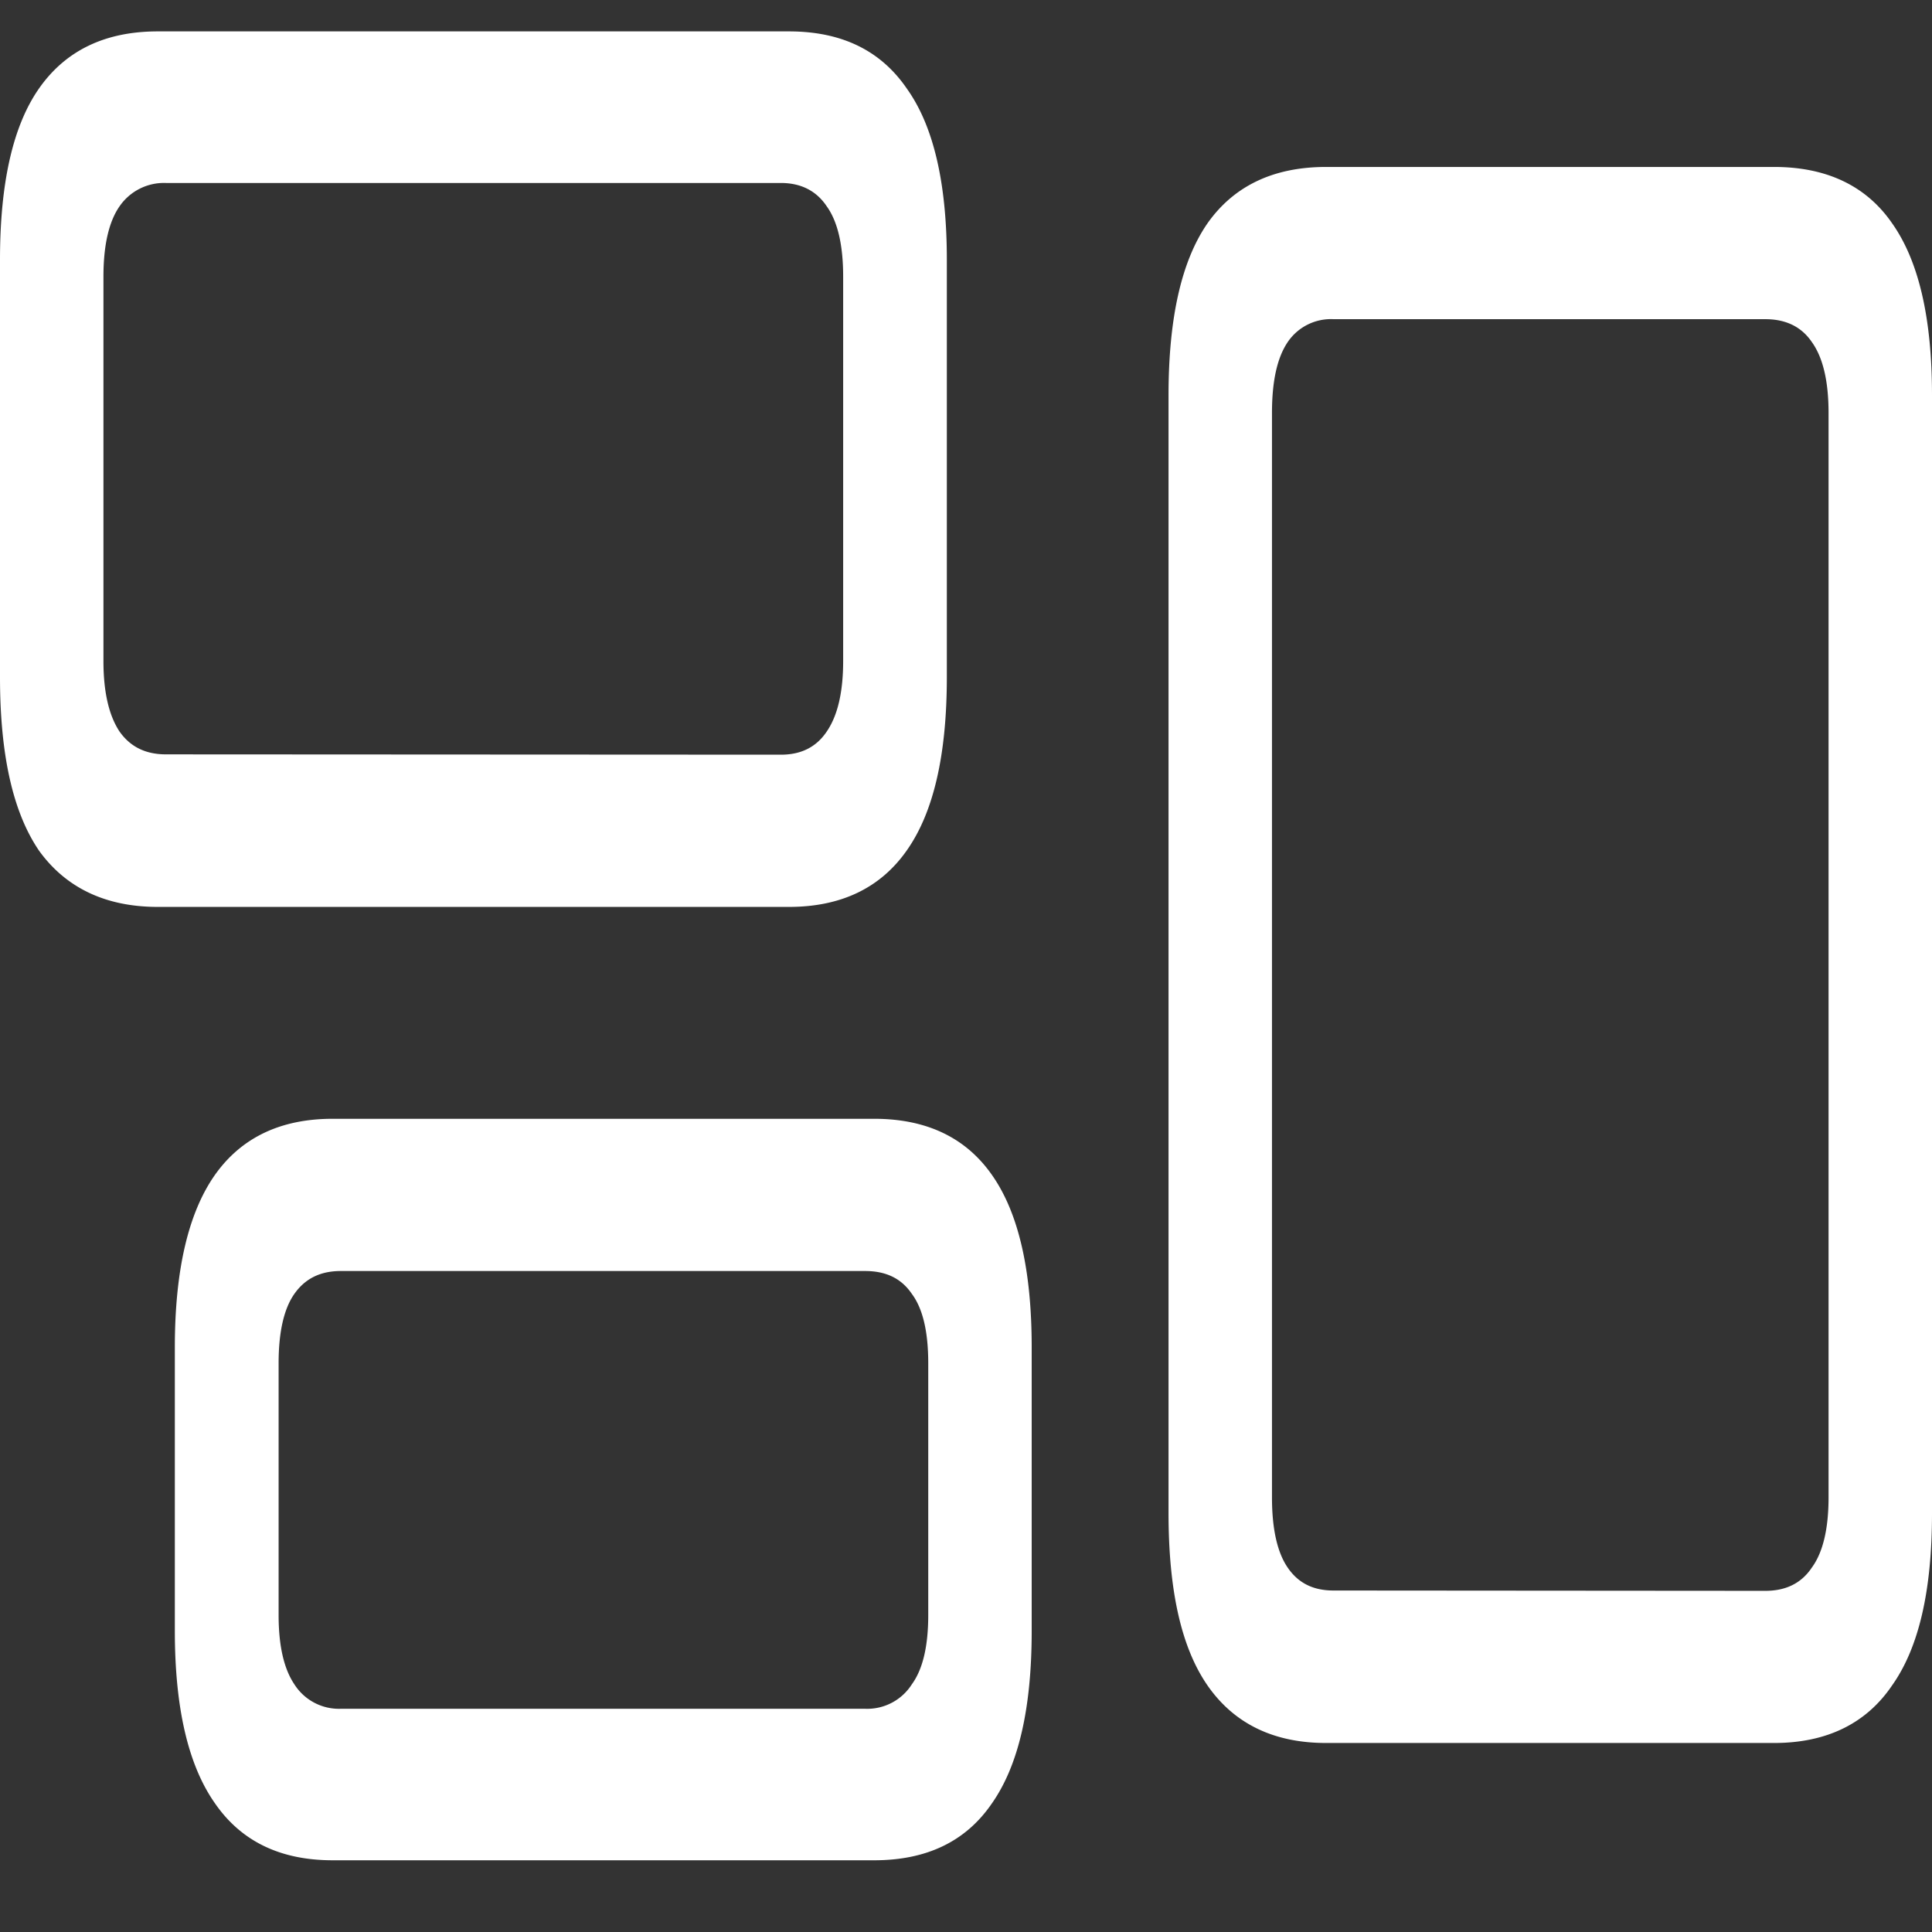 <svg xmlns="http://www.w3.org/2000/svg" width="24" height="24"><rect width="100%" height="100%" fill="#333333" stroke="none"/><path style="stroke:none;fill-rule:nonzero;fill:#fff;fill-opacity:1" d="M1.96 11.266H9.8c.653 0 1.141-.239 1.466-.704.332-.472.496-1.187.496-2.152V3.227c0-.95-.164-1.66-.496-2.125C10.94.625 10.453.39 9.8.39H1.96C1.309.39.816.625.484 1.1.16 1.564 0 2.274 0 3.228V8.41c0 .965.16 1.68.484 2.156.332.461.825.7 1.477.7Zm.103-1.895c-.25 0-.442-.09-.579-.285-.132-.2-.199-.492-.199-.875V3.437c0-.39.067-.683.2-.874a.67.67 0 0 1 .577-.29H9.7c.25 0 .442.098.57.29.137.19.204.484.204.874v4.774c0 .383-.067.676-.203.875-.13.195-.32.289-.57.289Zm2.07 13.738h6.726c.653 0 1.141-.234 1.465-.71.328-.47.492-1.176.492-2.137v-3.528c0-.957-.164-1.668-.492-2.136-.324-.465-.812-.7-1.465-.7H4.133c-.649 0-1.137.235-1.465.7-.328.468-.496 1.18-.496 2.136v3.528c0 .96.168 1.668.496 2.136.328.477.816.711 1.465.711Zm.101-1.882a.656.656 0 0 1-.578-.305c-.129-.192-.195-.477-.195-.86v-3.128c0-.387.066-.676.195-.86.137-.195.328-.285.578-.285h6.512c.258 0 .45.09.582.285.137.184.203.473.203.86v3.128c0 .383-.066.672-.203.86a.657.657 0 0 1-.582.305Zm12.239.425h5.566c.652 0 1.145-.242 1.465-.715.332-.468.496-1.175.496-2.14V4.91c0-.957-.164-1.668-.496-2.137-.32-.464-.813-.699-1.465-.699h-5.566c-.653 0-1.145.235-1.473.7-.324.468-.484 1.18-.484 2.136v13.887c0 .965.16 1.672.484 2.14.328.473.82.715 1.473.715Zm.093-1.894c-.25 0-.437-.09-.57-.285-.129-.188-.195-.48-.195-.871V5.129c0-.399.066-.688.195-.879a.648.648 0 0 1 .57-.285h5.364c.254 0 .449.094.578.285.137.191.207.484.207.879v13.473c0 .39-.07.683-.207.87-.13.196-.324.29-.578.29Zm0 0"/></svg>